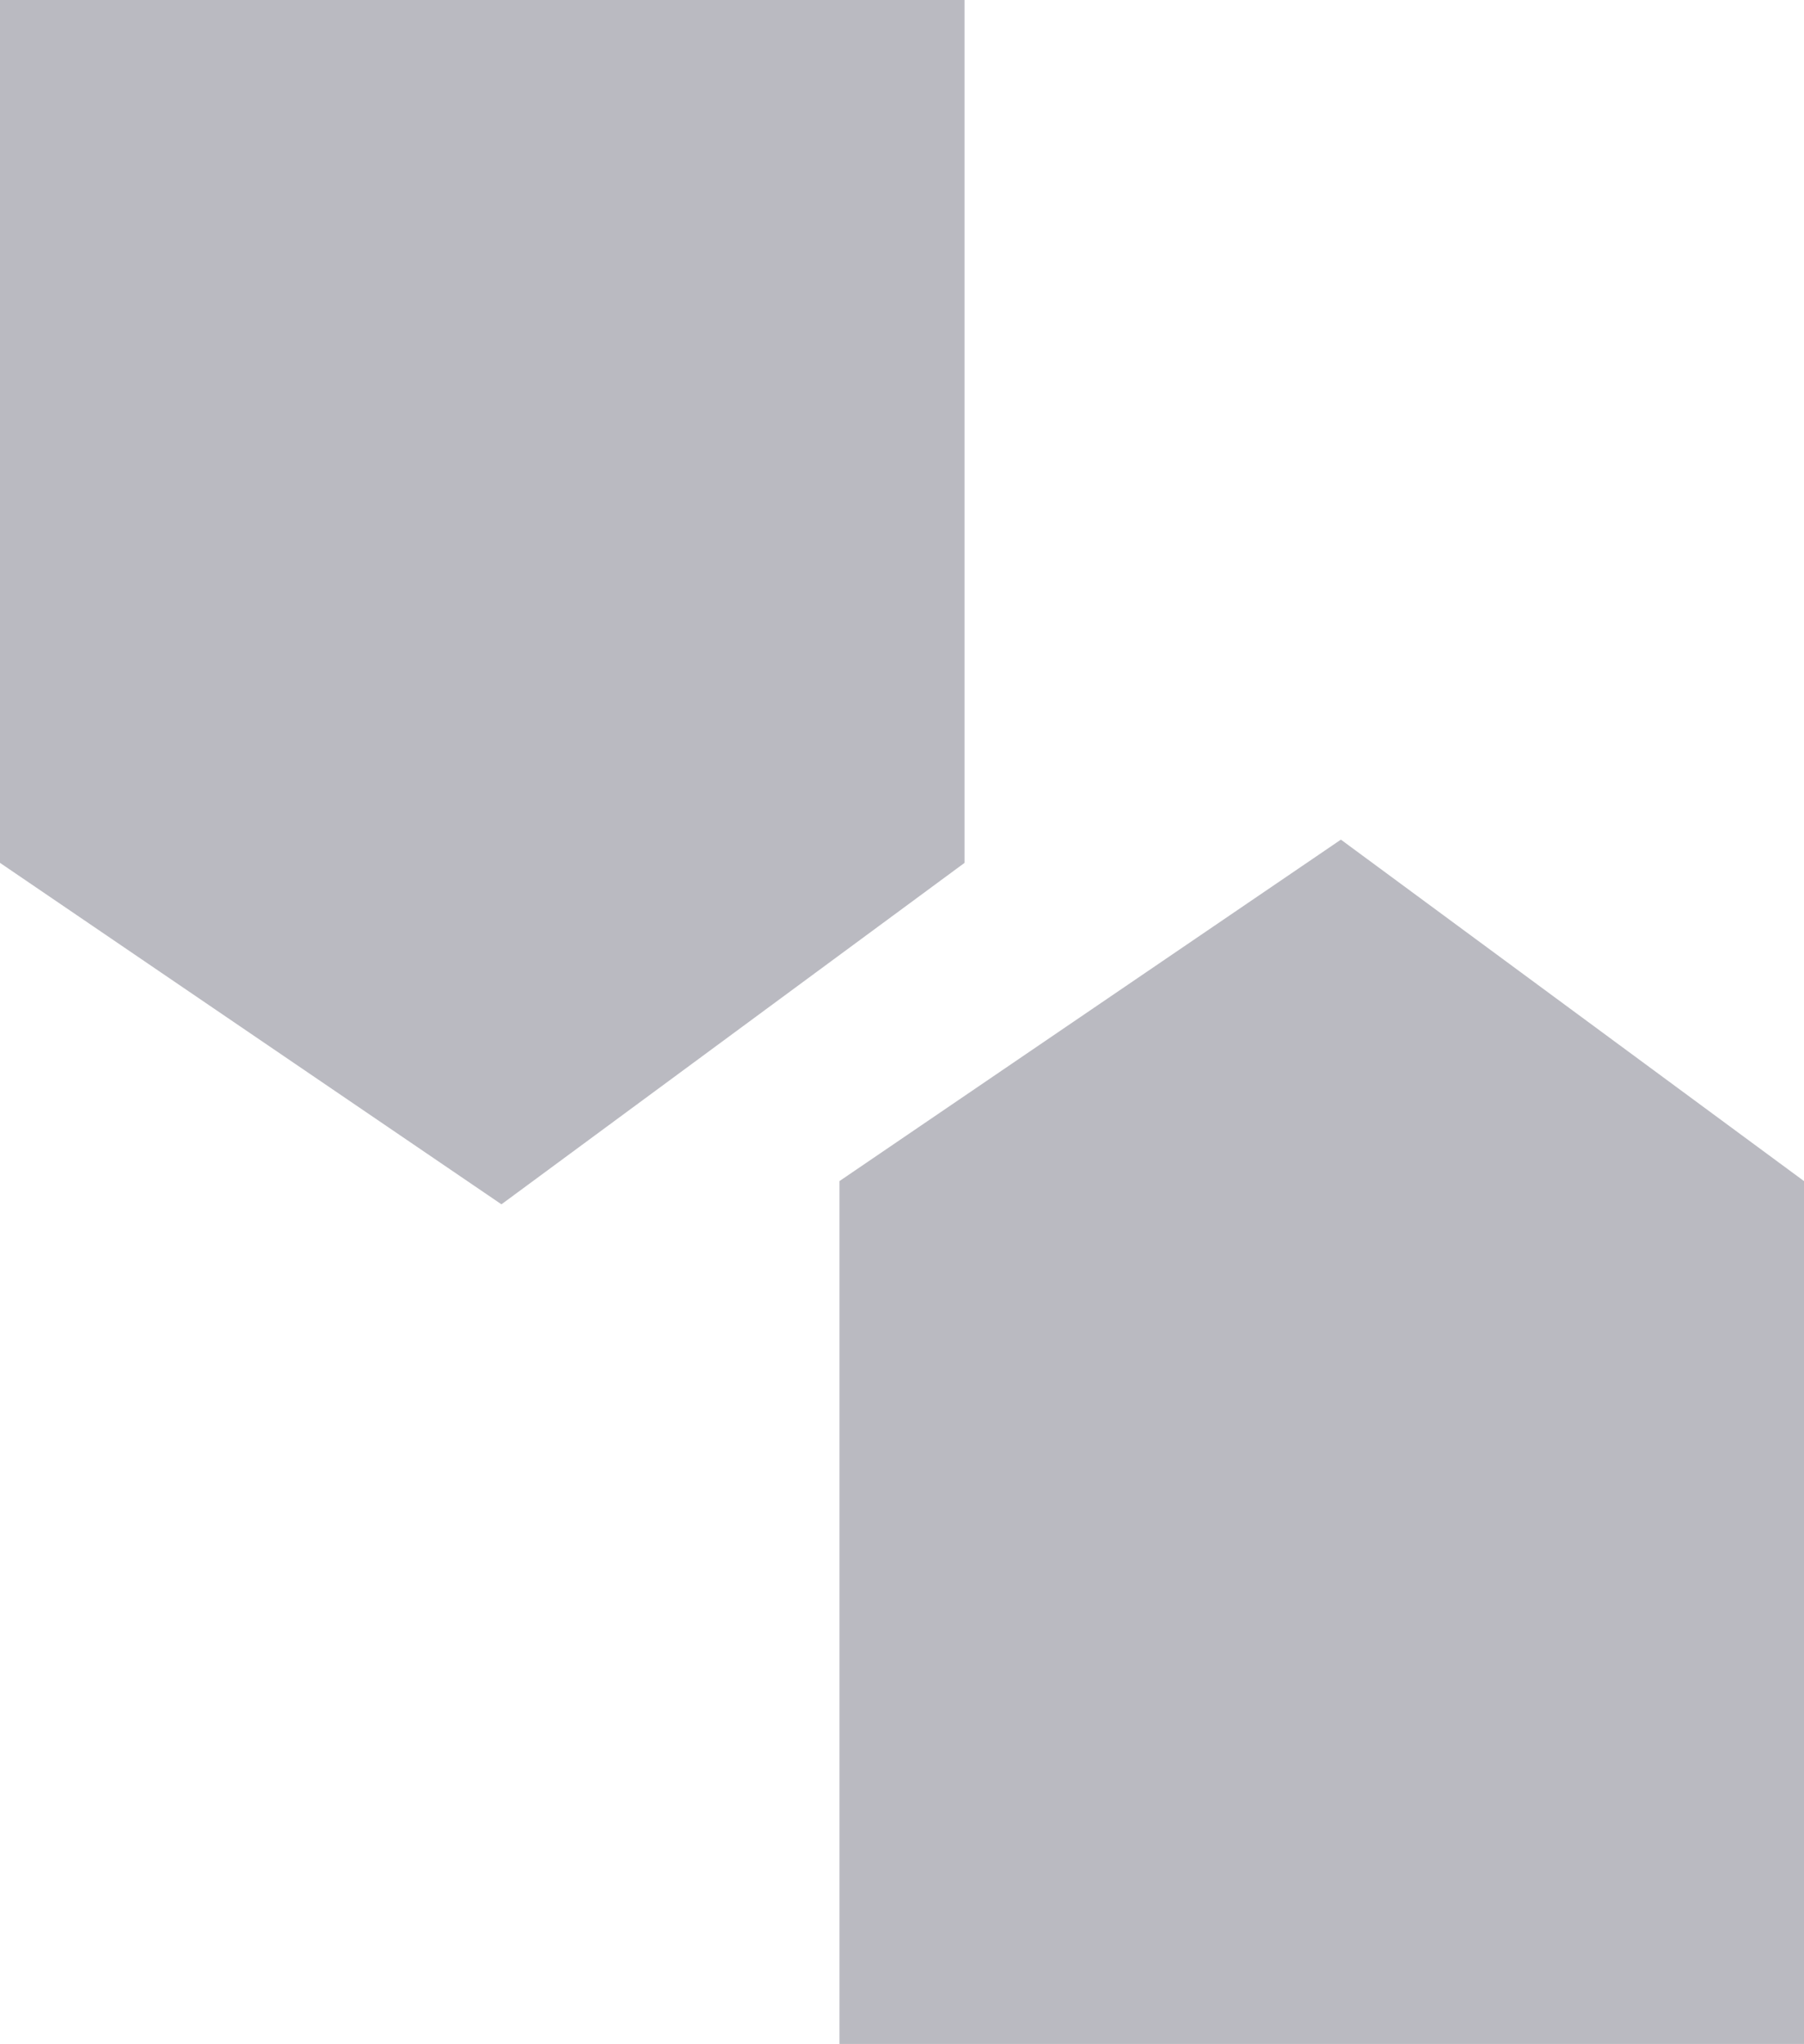 <svg xmlns="http://www.w3.org/2000/svg" width="12.894" height="14.606" viewBox="0 0 12.894 14.606">
  <g id="strategies" transform="translate(-323 -238.371)">
    <g id="Path_10" data-name="Path 10" transform="translate(323 238.371)" fill="#babac1" opacity="0.999">
      <path d="M 3.572 7.993 L 0.5 5.902 L 0.5 0.5 L 6.394 0.5 L 6.394 5.914 L 3.572 7.993 Z" stroke="none"/>
      <path d="M 1 1 L 1 5.637 L 3.561 7.381 L 5.894 5.661 L 5.894 1 L 1 1 M -2.86102294921875e-06 1.9073486328125e-06 L 6.894 1.9073486328125e-06 L 6.894 6.166 L 3.584 8.606 L -2.86102294921875e-06 6.166 L -2.86102294921875e-06 1.9073486328125e-06 Z" stroke="none" fill="#babac1"/>
    </g>
    <g id="Path_11" data-name="Path 11" transform="translate(329 244.371)" fill="#babac1">
      <path d="M 6.394 8.106 L 0.5 8.106 L 0.5 2.704 L 3.572 0.613 L 6.394 2.692 L 6.394 8.106 Z" stroke="none"/>
      <path d="M 5.894 7.606 L 5.894 2.945 L 3.561 1.225 L 1 2.969 L 1 7.606 L 5.894 7.606 M 6.894 8.606 L -2.6562499897409e-06 8.606 L -2.6562499897409e-06 2.44 L 3.584 5.859375278305379e-07 L 6.894 2.44 L 6.894 8.606 Z" stroke="none" fill="#babac1"/>
    </g>
  </g>
</svg>

